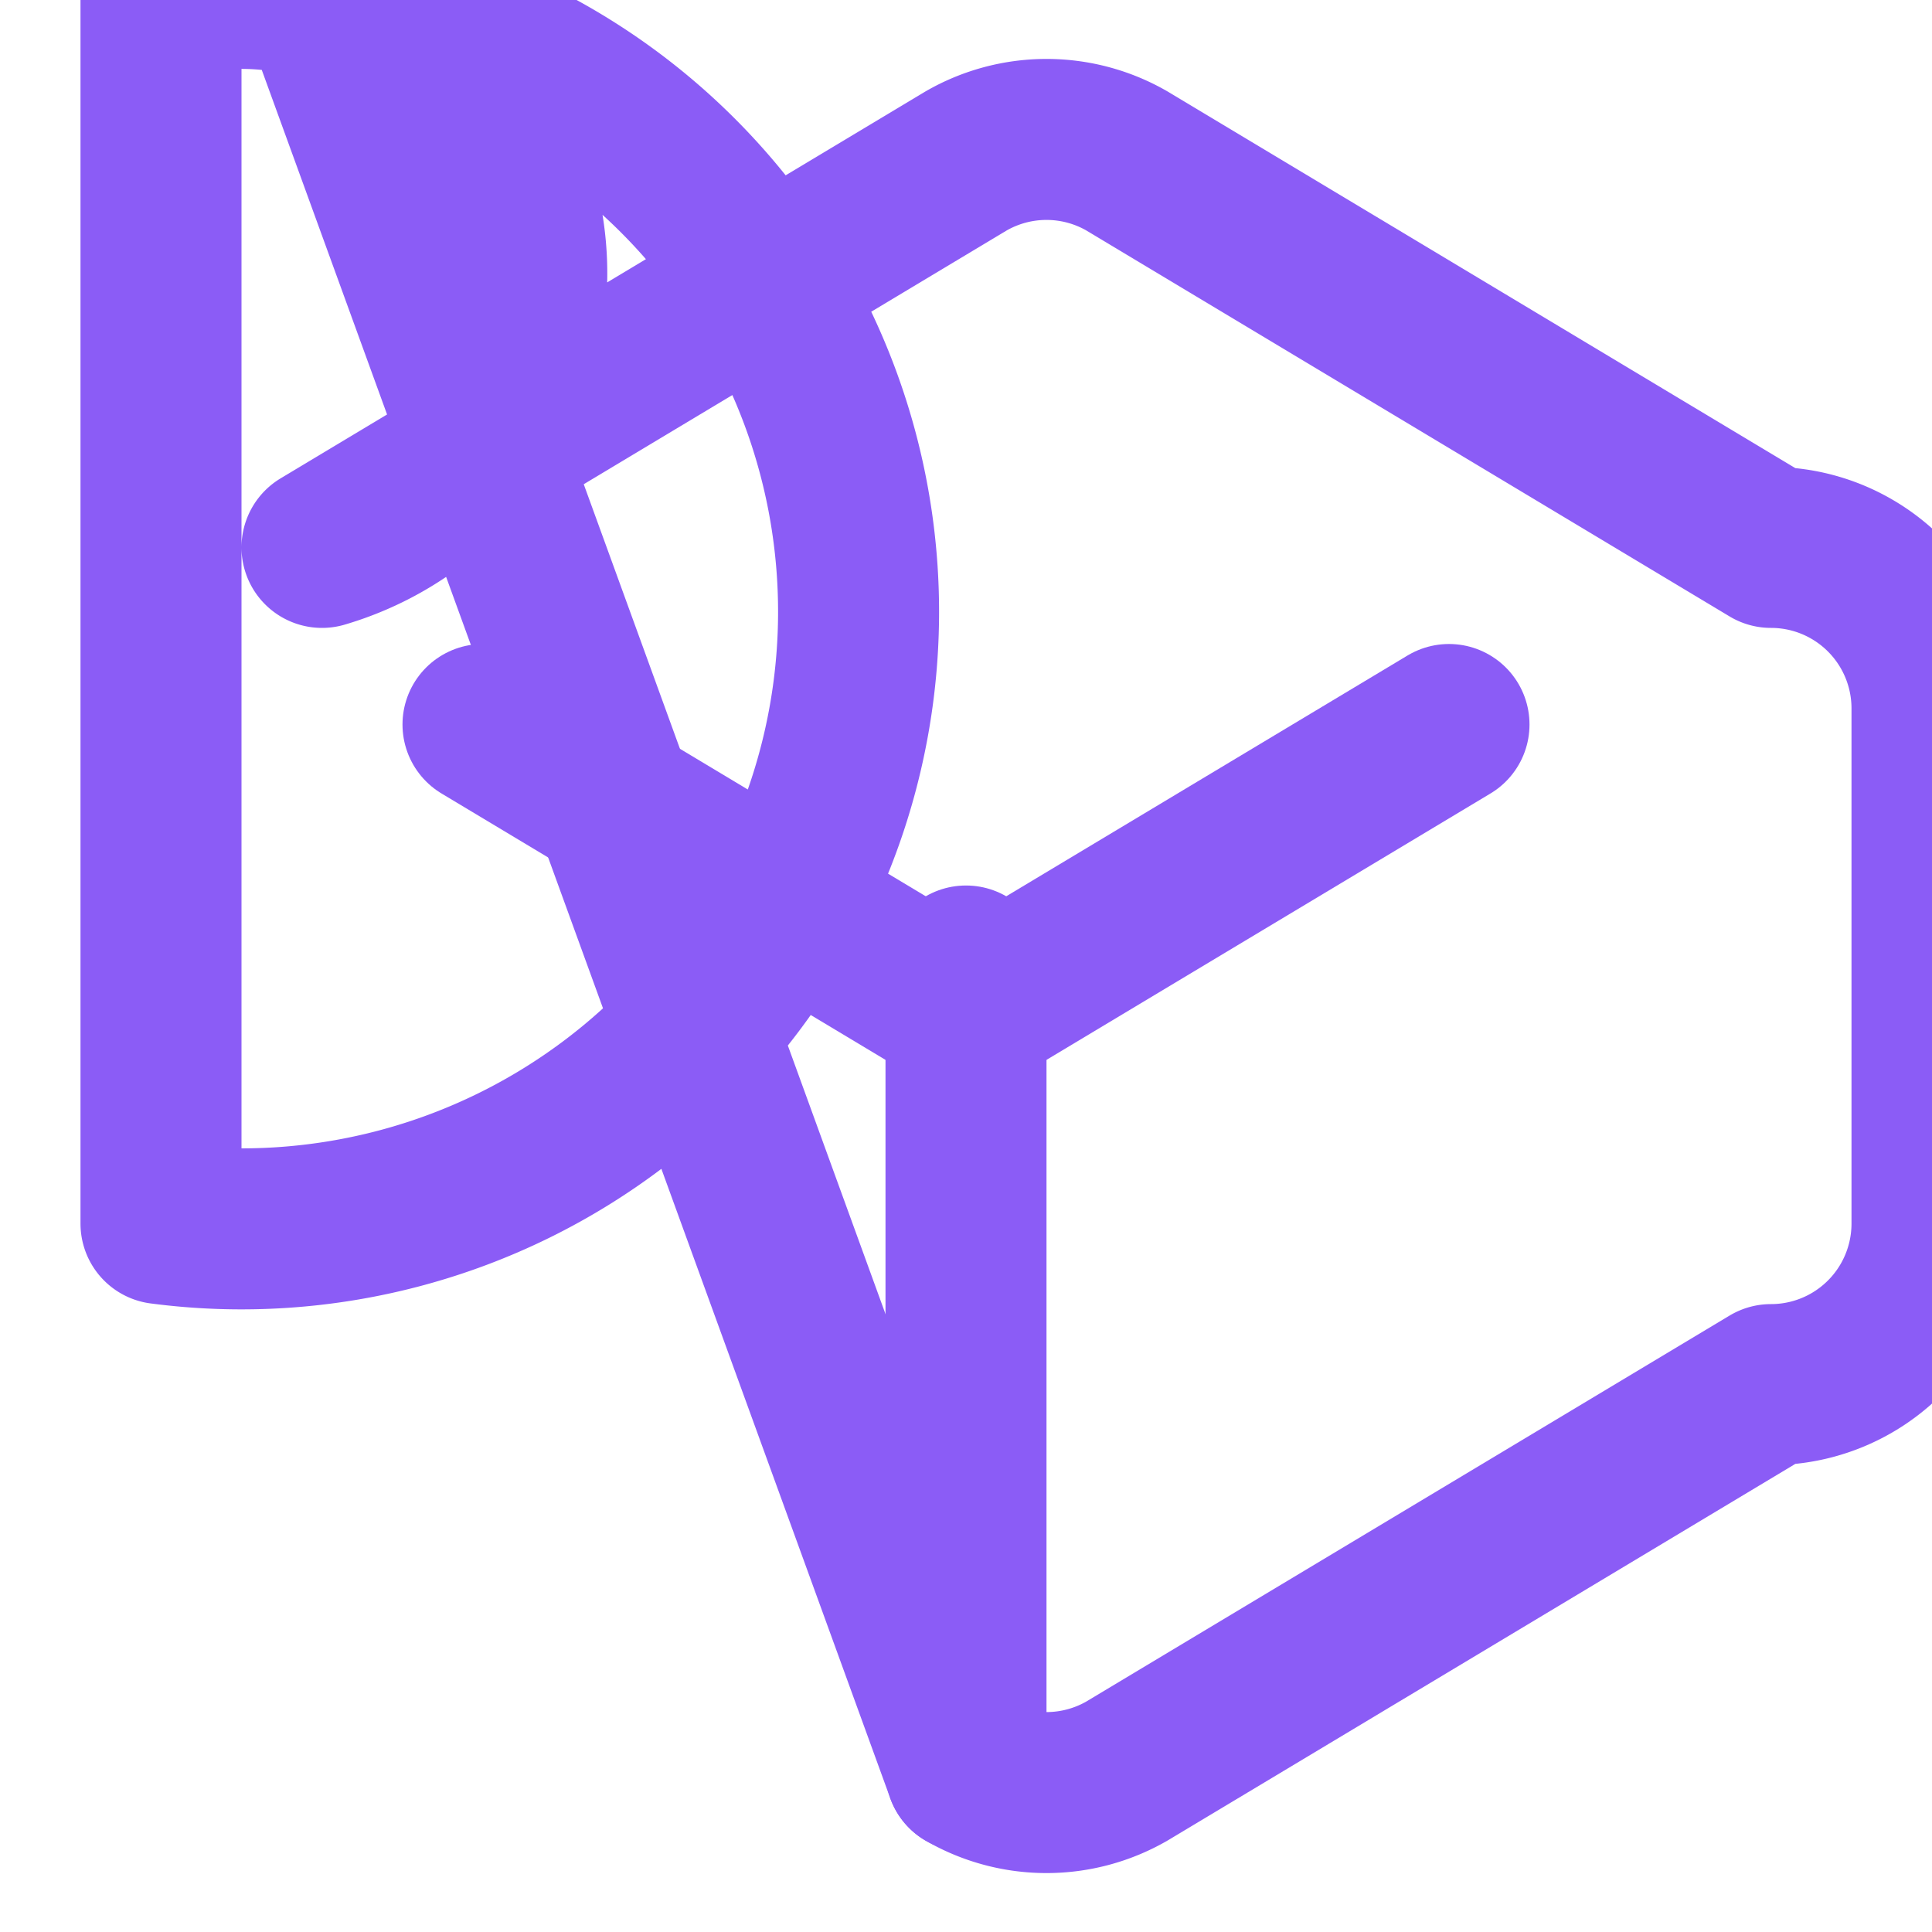 <svg xmlns="http://www.w3.org/2000/svg" width="32" height="32" viewBox="0 0 24 24" fill="none" stroke="#8b5cf6" stroke-width="2" stroke-linecap="round" stroke-linejoin="round"><path d="M4 17.2_A2 2 0 0 1 2 15.2V8.8_A2 2 0 0 1 4 6.8l8-4.8a2 2 0 0 1 2 0l8 4.8a2 2 0 0 1 2 2v6.4a2 2 0 0 1-2 2L14 22a2 2 0 0 1-2 0Z"/><path d="m6 9 6 3.6L18 9"/><path d="M12 22V12"/></svg>

